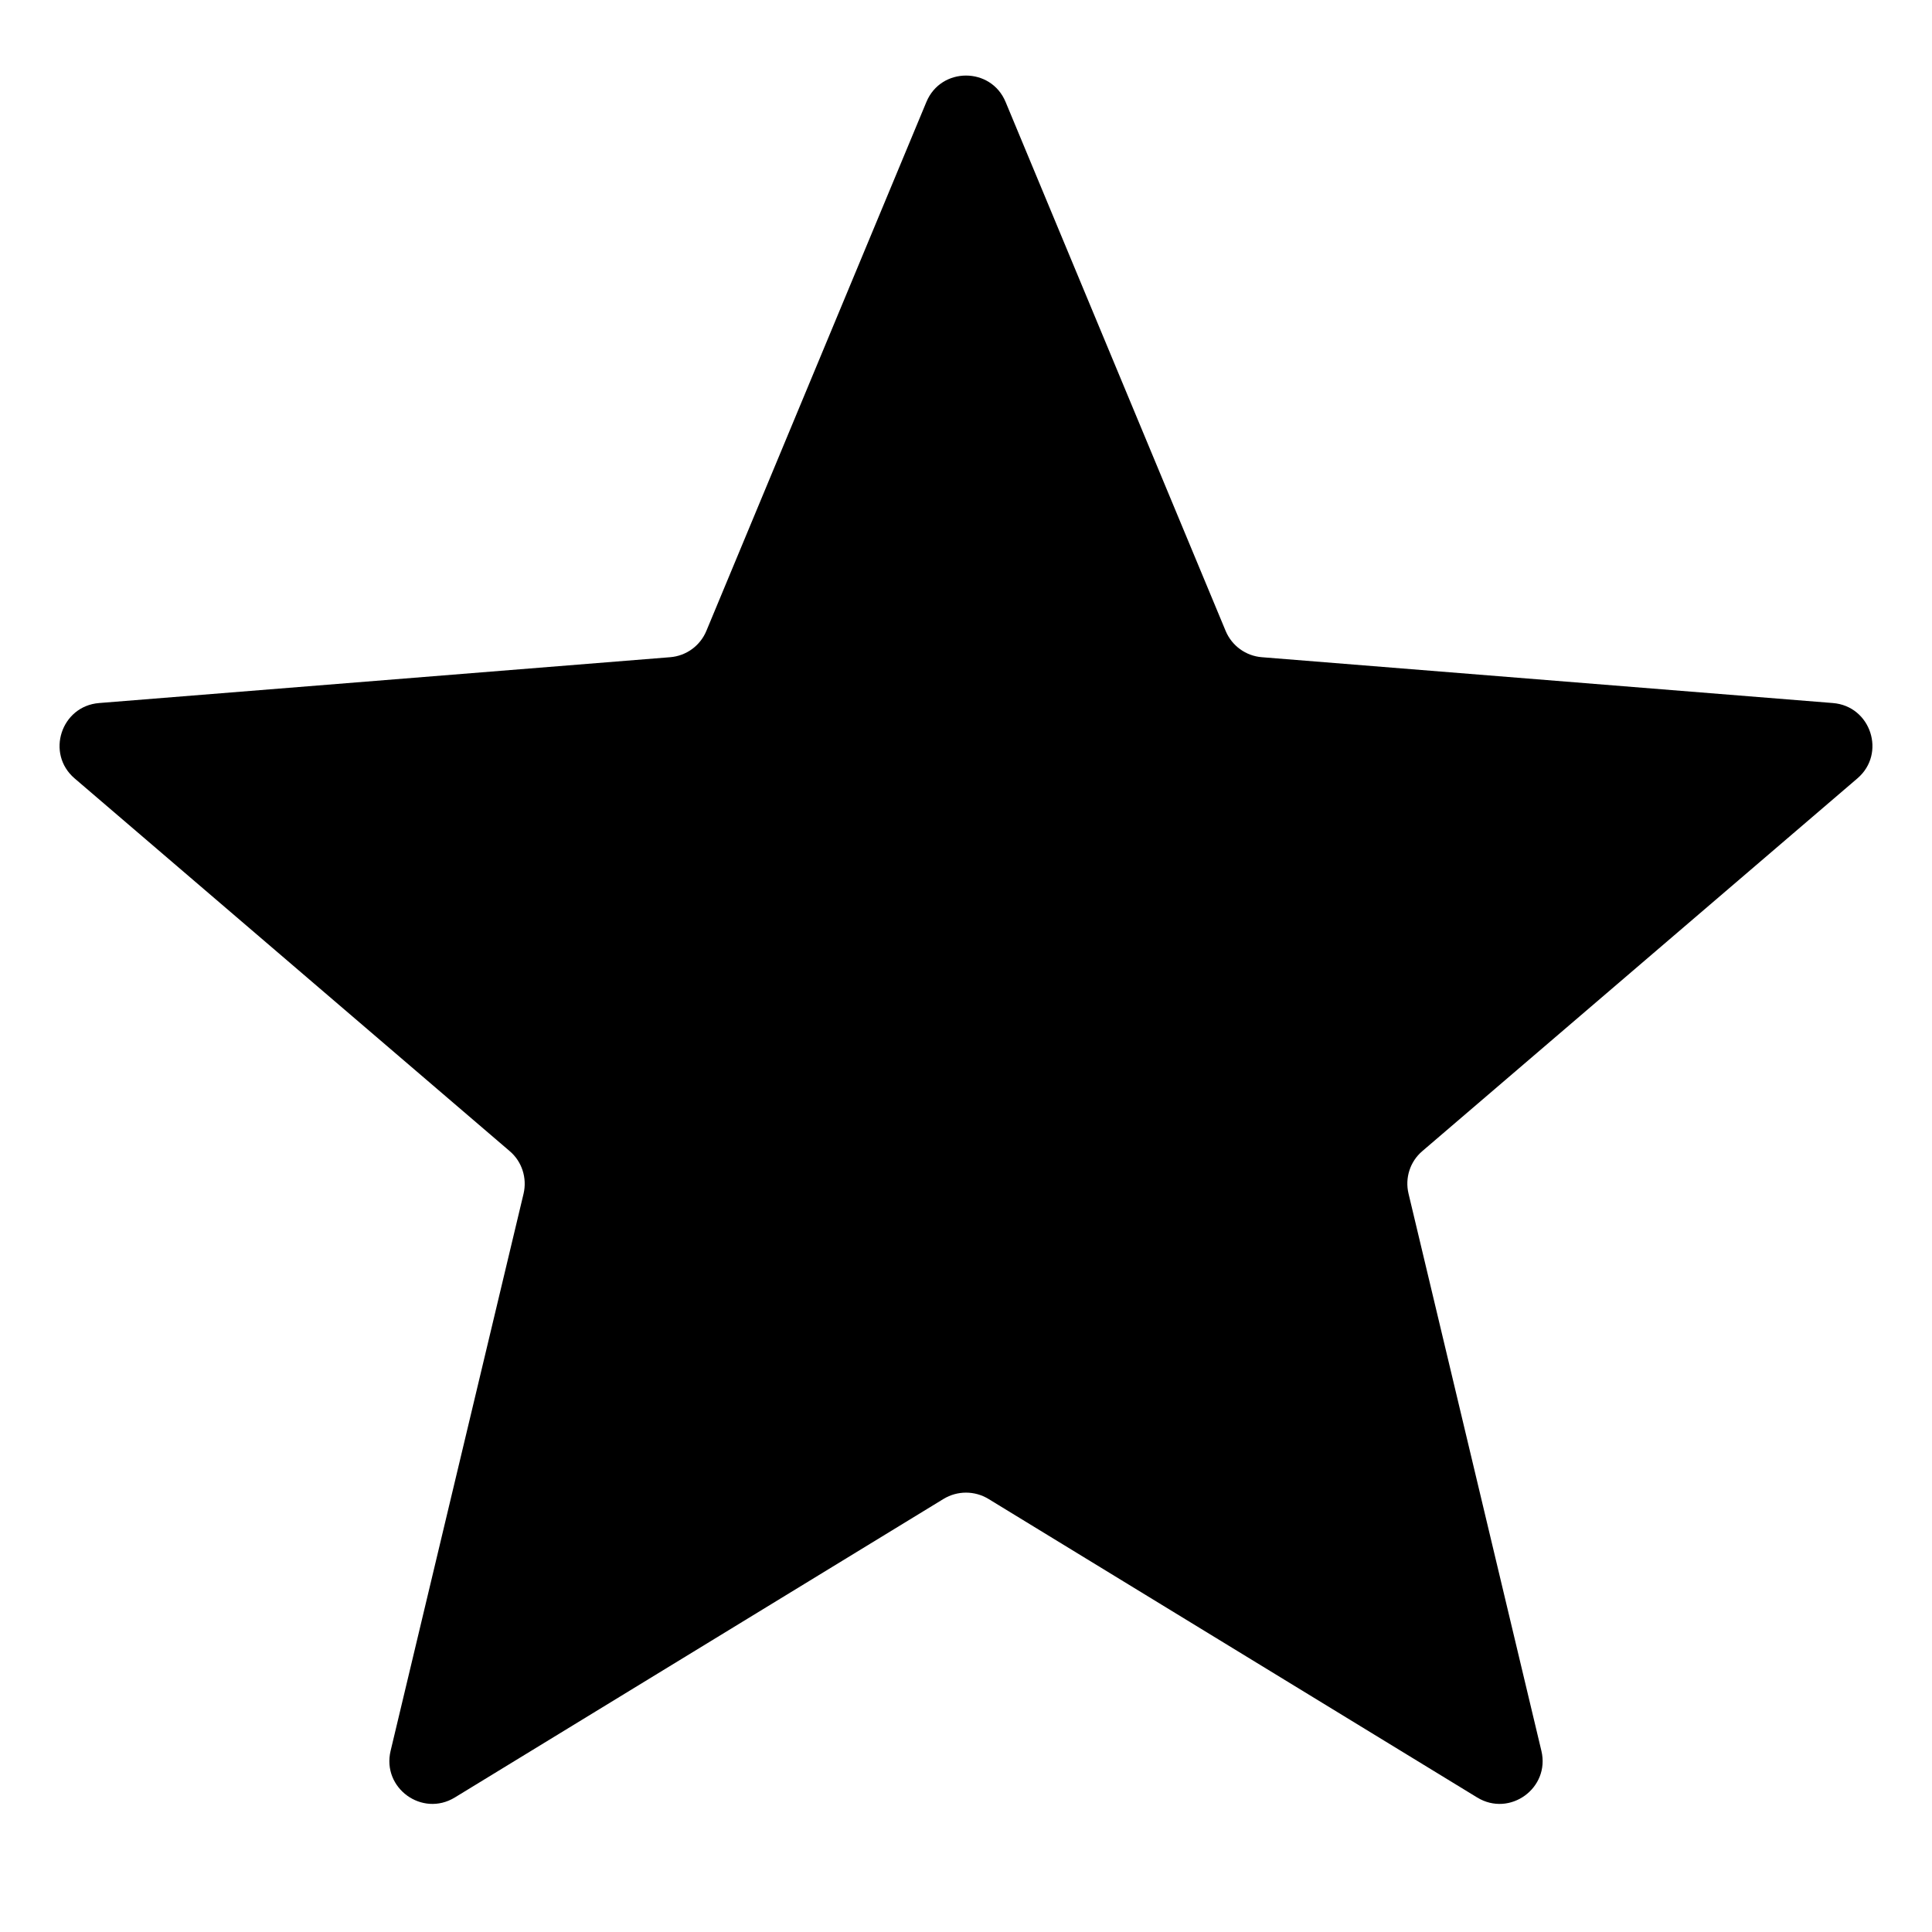 <svg width="18" height="18" viewBox="0 0 18 18" fill="none" xmlns="http://www.w3.org/2000/svg">
<path d="M8.631 0.95C8.767 0.622 9.233 0.622 9.369 0.95L11.419 5.878C11.477 6.017 11.607 6.111 11.756 6.123L17.076 6.55C17.431 6.578 17.575 7.021 17.305 7.252L13.251 10.725C13.137 10.822 13.088 10.975 13.123 11.121L14.361 16.313C14.443 16.659 14.067 16.932 13.763 16.747L9.209 13.965C9.08 13.887 8.92 13.887 8.791 13.965L4.237 16.747C3.933 16.932 3.557 16.659 3.639 16.313L4.878 11.121C4.912 10.975 4.863 10.822 4.749 10.725L0.695 7.252C0.425 7.021 0.569 6.578 0.924 6.55L6.244 6.123C6.393 6.111 6.523 6.017 6.581 5.878L8.631 0.95Z" fill="black"/>
</svg>
